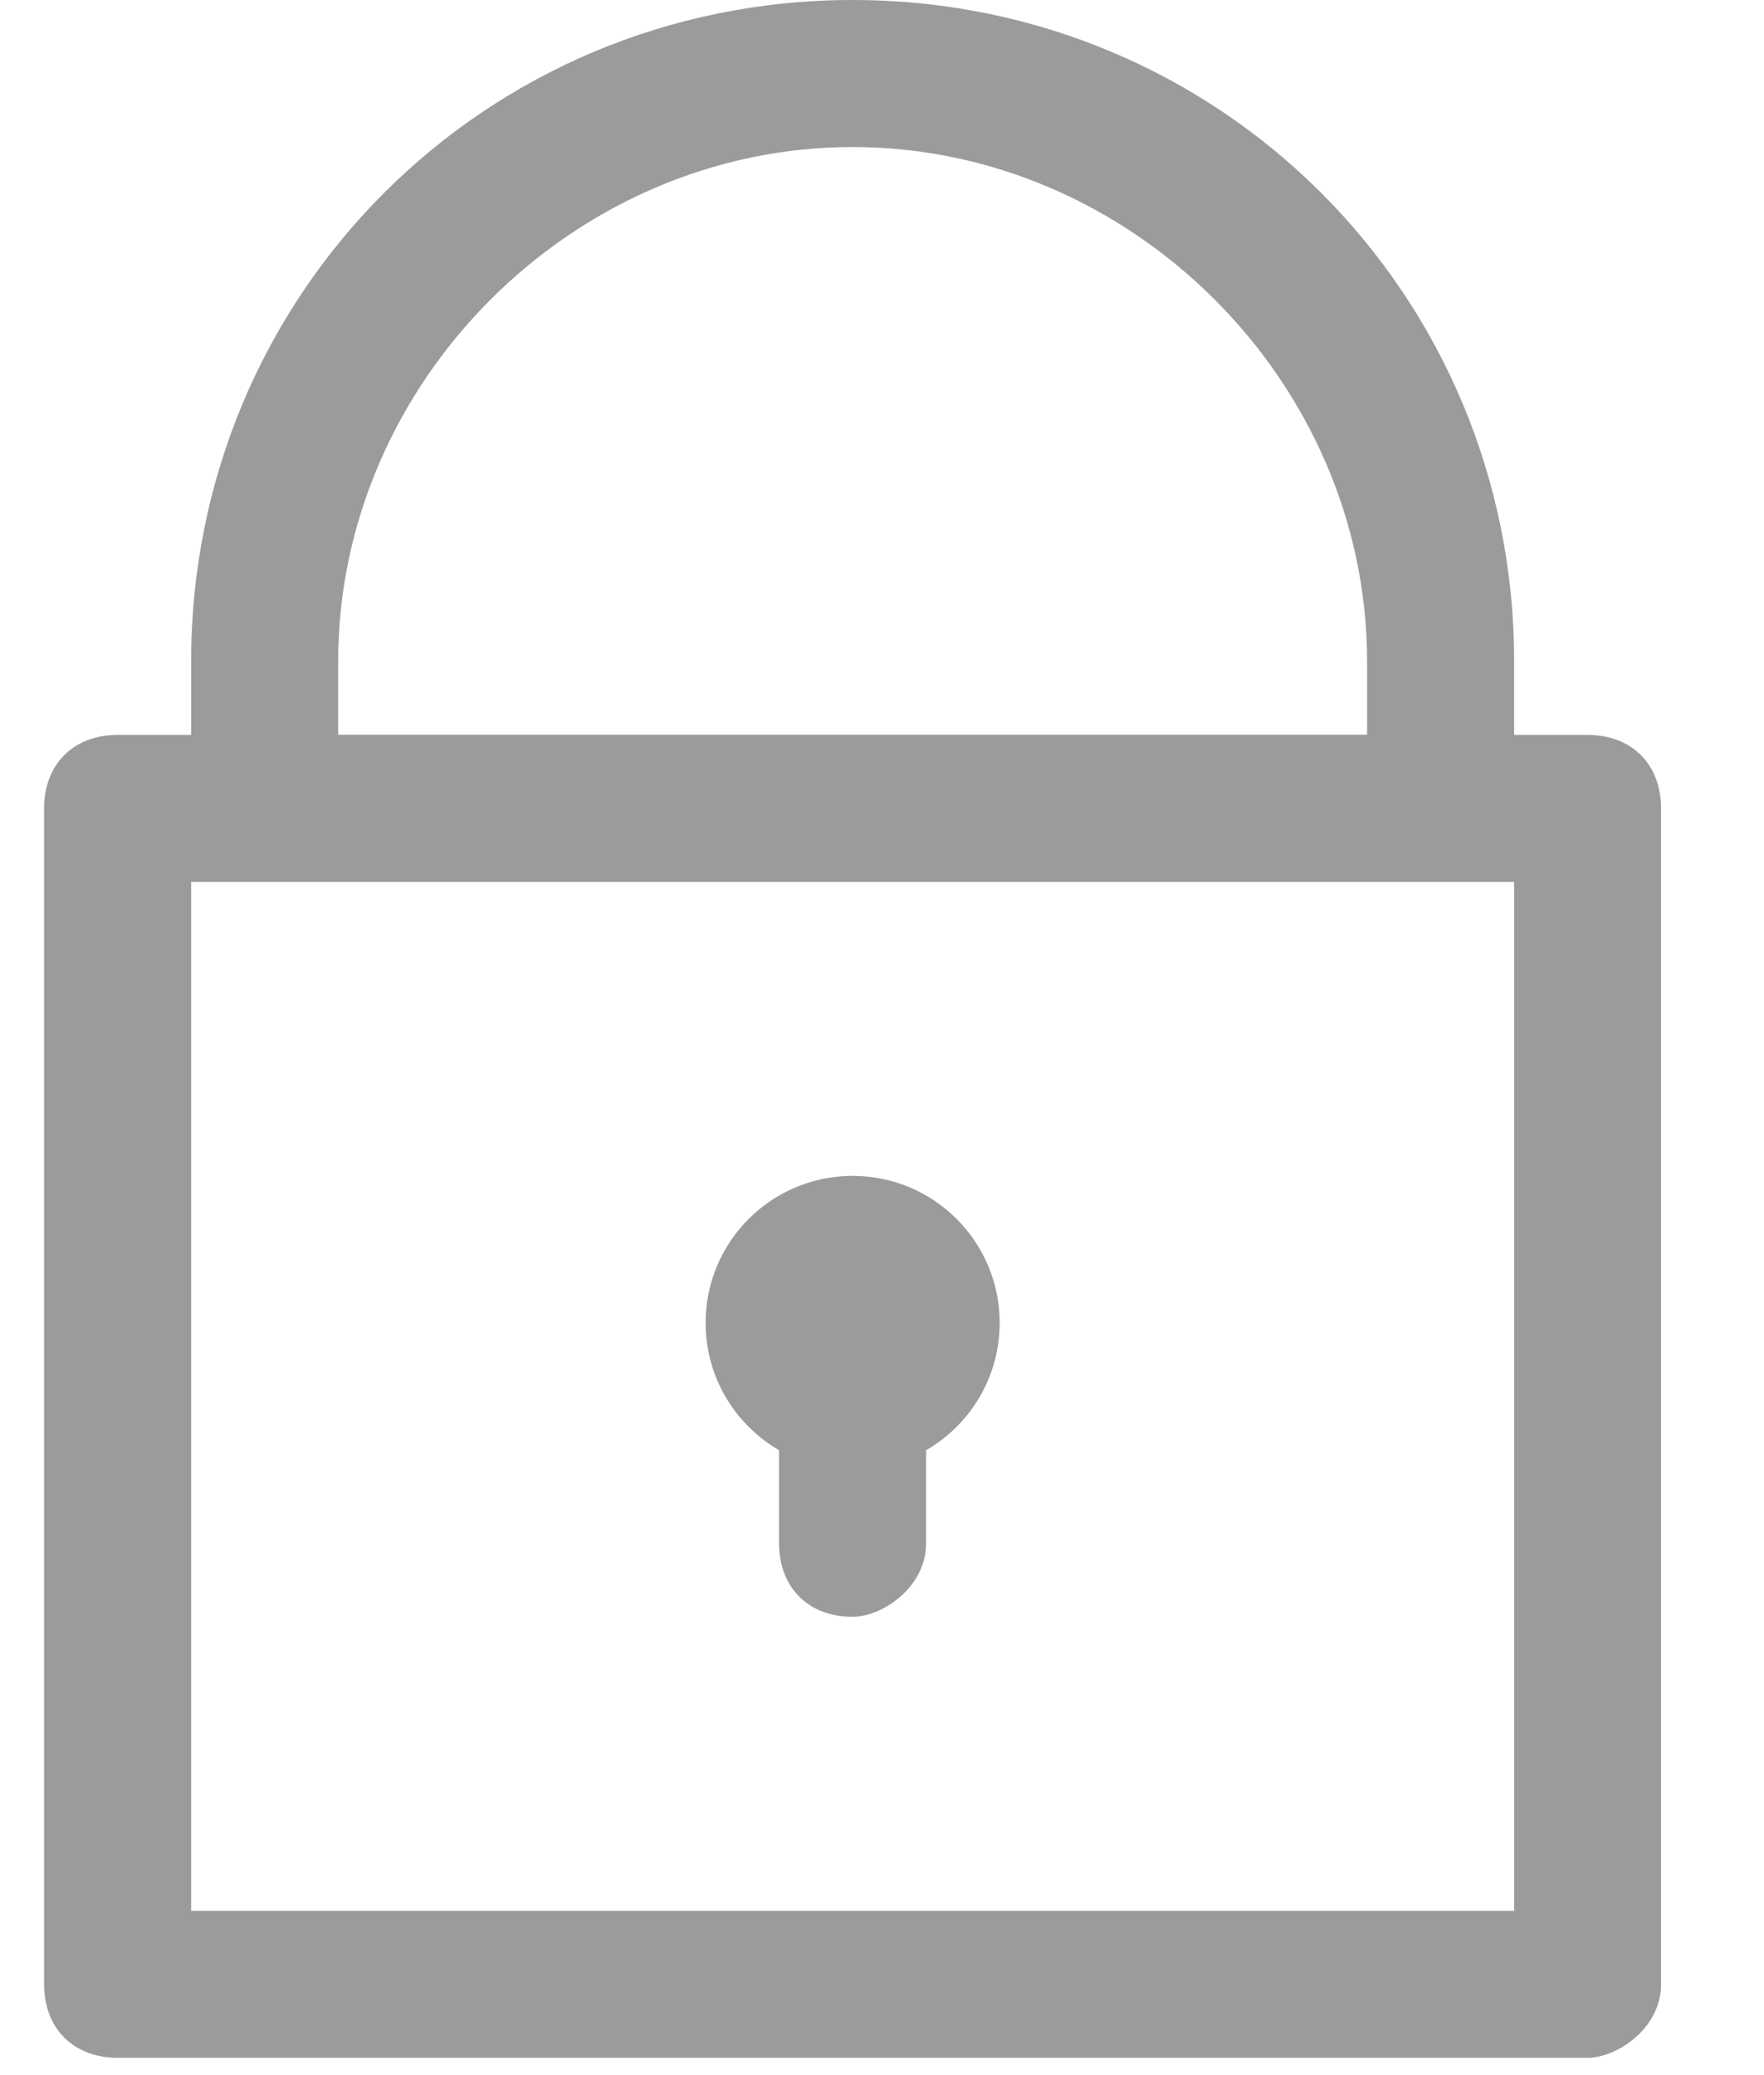 <?xml version="1.0" encoding="UTF-8"?>
<svg width="17px" height="20px" viewBox="0 0 17 20" version="1.1" xmlns="http://www.w3.org/2000/svg" xmlns:xlink="http://www.w3.org/1999/xlink">
    <!-- Generator: Sketch 45.2 (43514) - http://www.bohemiancoding.com/sketch -->
    <title>lock-screen-rotation</title>
    <desc>Created with Sketch.</desc>
    <defs></defs>
    <g id="Page-1" stroke="none" stroke-width="1" fill="none" fill-rule="evenodd">
        <g id="Sign-Up-1.2-" transform="translate(-449, -488)" fill-rule="nonzero" fill="#9B9B9B">
            <g id="lock-screen-rotation" transform="translate(449, 488)">
                <g id="XMLID_118_" transform="translate(0, 7.083)">
                    <path d="M15.3,12.75 L1.133,12.75 C0.708,12.75 0.425,12.467 0.425,12.042 L0.425,0.708 C0.425,0.283 0.708,0 1.133,0 L15.3,0 C15.725,0 16.008,0.283 16.008,0.708 L16.008,12.042 C16.008,12.467 15.583,12.75 15.3,12.75 Z M1.842,11.333 L14.592,11.333 L14.592,1.417 L1.842,1.417 L1.842,11.333 Z" id="XMLID_436_"></path>
                </g>
                <g id="XMLID_119_" transform="translate(7.083, 11.333)">
                    <path d="M1.133,4.25 C0.708,4.25 0.425,3.967 0.425,3.542 L0.425,1.417 C0.425,0.992 0.708,0.708 1.133,0.708 C1.558,0.708 1.842,0.992 1.842,1.417 L1.842,3.542 C1.842,3.967 1.417,4.25 1.133,4.25 Z" id="XMLID_435_"></path>
                </g>
                <g id="XMLID_16_" transform="translate(5.667, 11.333)">
                    <circle id="XMLID_432_" cx="2.55" cy="1.417" r="1.417"></circle>
                </g>
                <g id="XMLID_17_" transform="translate(1.417, 0)">
                    <path d="M12.467,8.5 L1.133,8.5 C0.708,8.5 0.425,8.217 0.425,7.792 L0.425,6.375 C0.425,2.833 3.258,0 6.8,0 C10.342,0 13.175,2.833 13.175,6.375 L13.175,7.792 C13.175,8.217 12.75,8.5 12.467,8.5 Z M1.842,7.083 L11.758,7.083 L11.758,6.375 C11.758,3.683 9.492,1.417 6.8,1.417 C4.108,1.417 1.842,3.683 1.842,6.375 L1.842,7.083 Z" id="XMLID_429_"></path>
                </g>
            </g>
        </g>
    </g>
</svg>